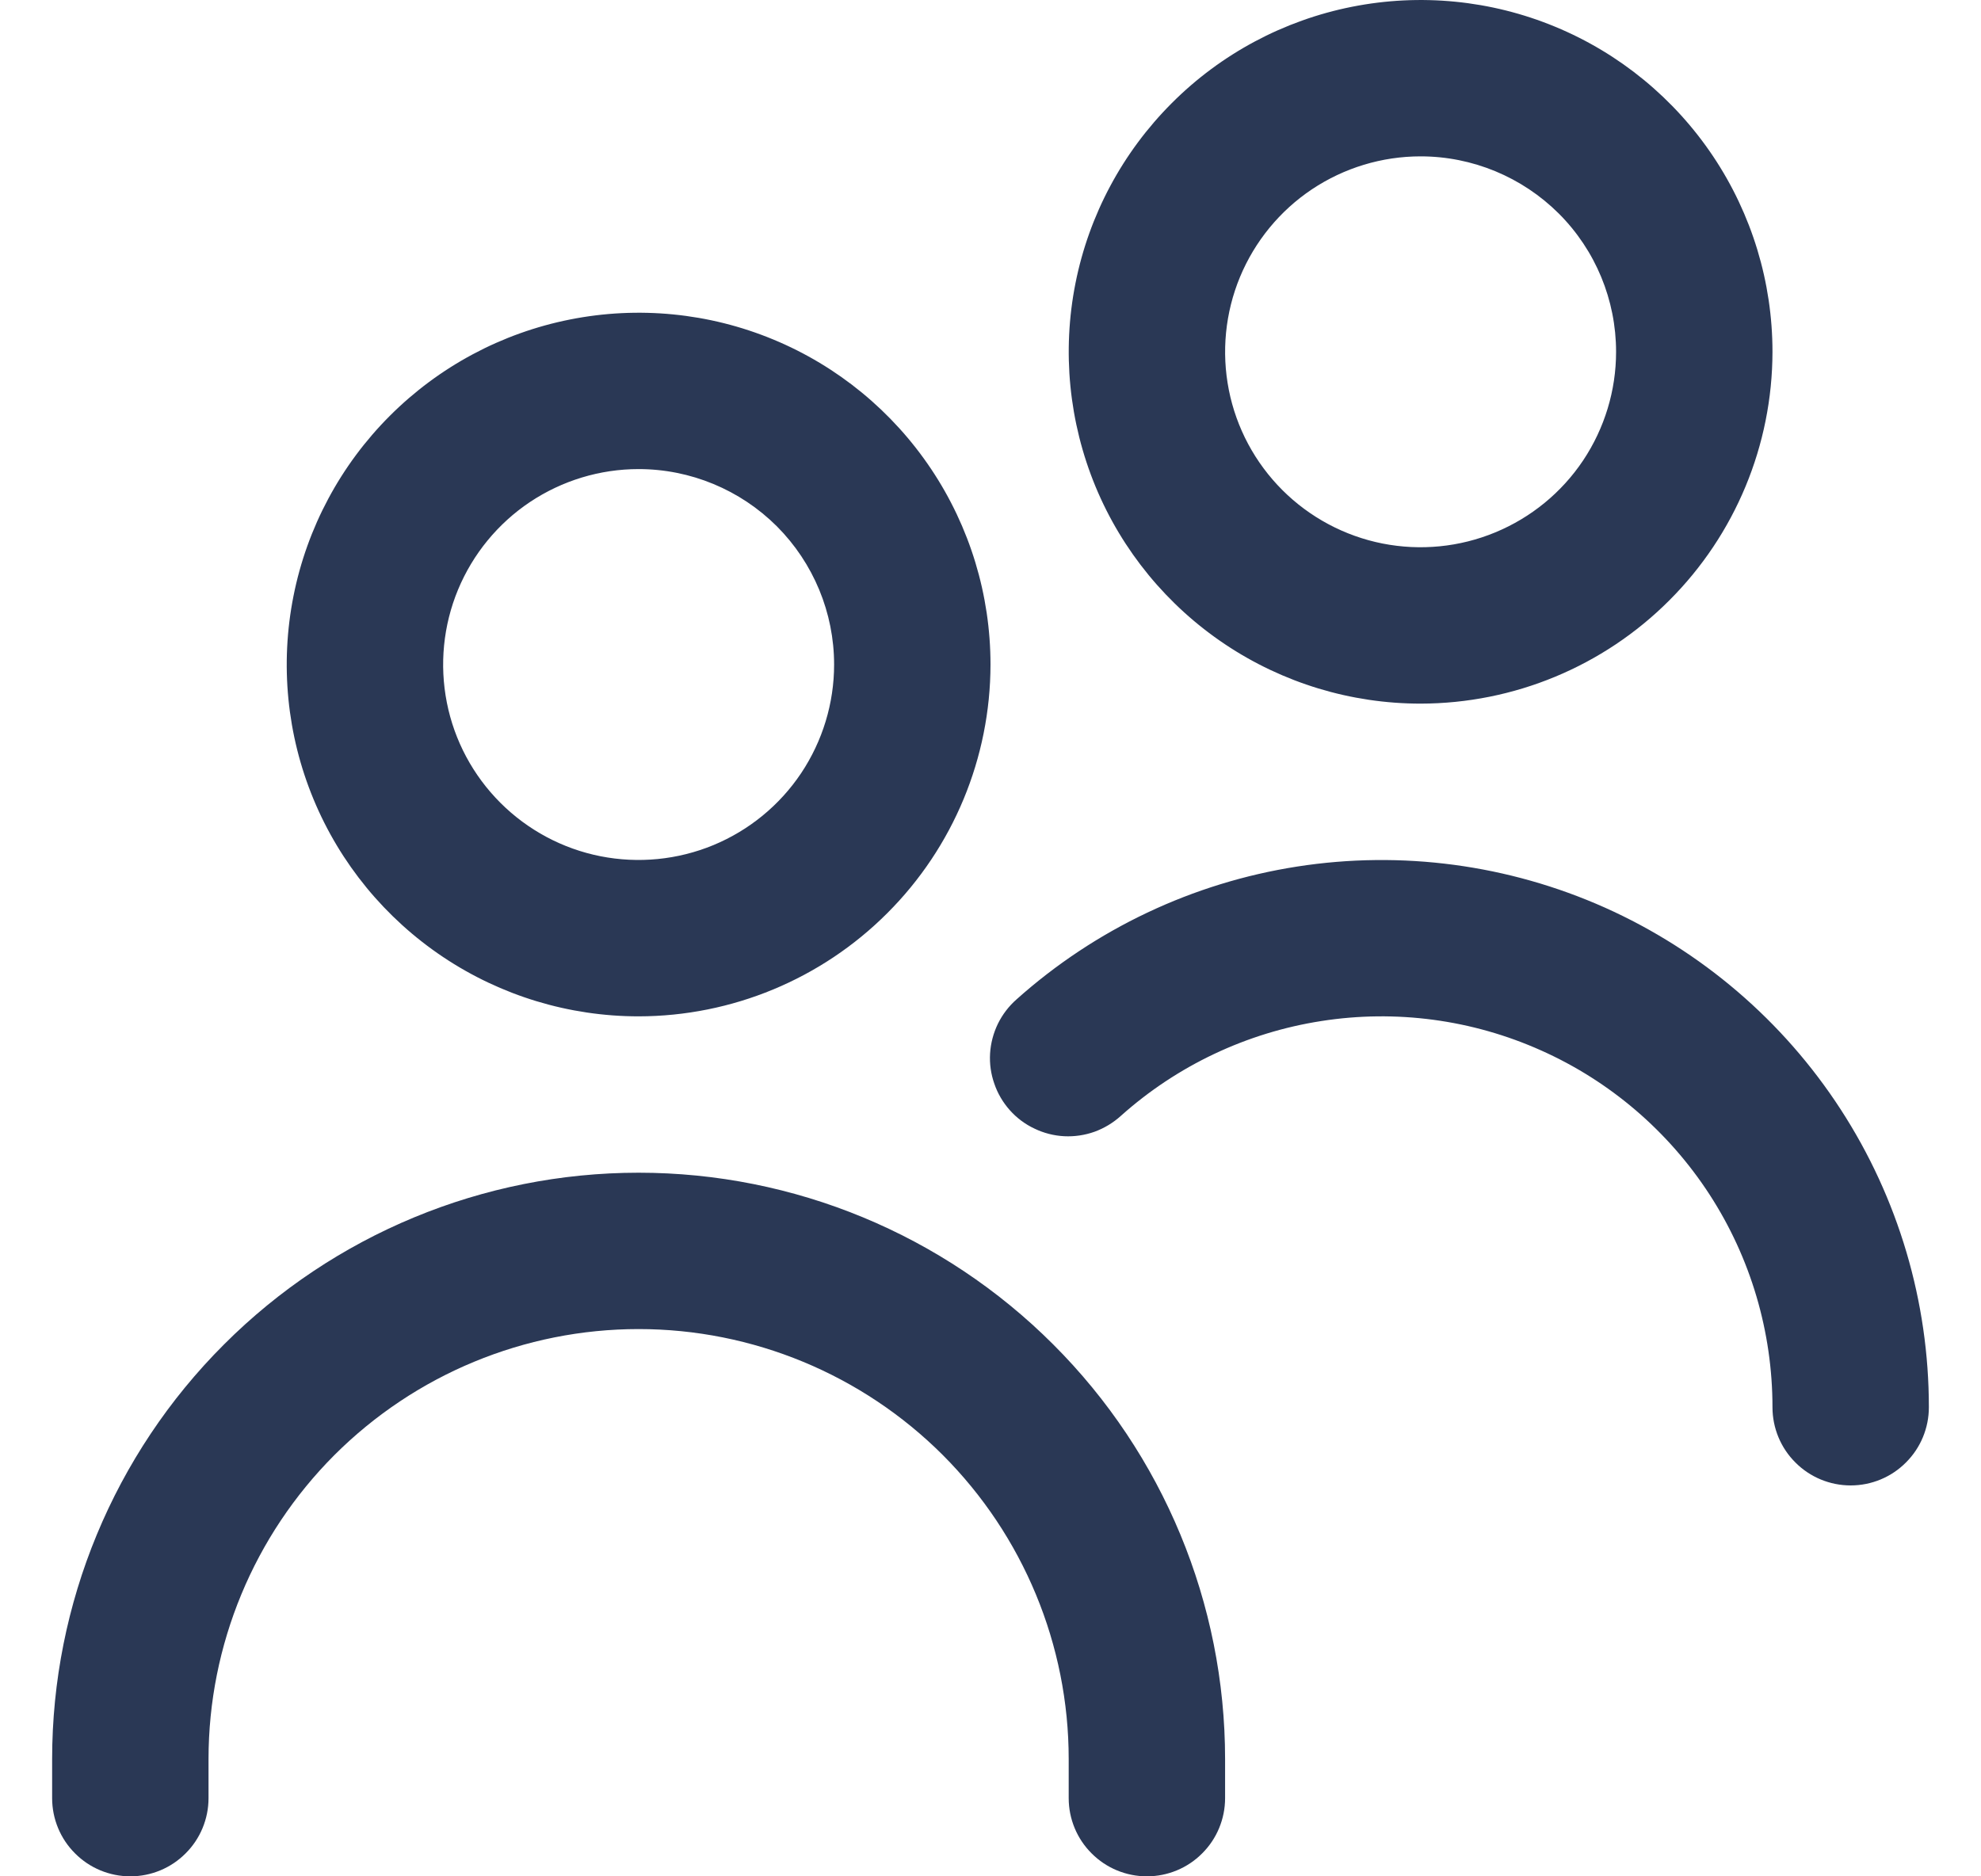 <svg width="19" height="18" viewBox="0 0 19 18" fill="none" xmlns="http://www.w3.org/2000/svg">
<g clip-path="url(#clip0_237_8482)">
<path d="M6.125 9.75C5.457 9.75 4.805 9.552 4.25 9.181C3.695 8.81 3.262 8.283 3.007 7.667C2.751 7.05 2.685 6.371 2.815 5.717C2.945 5.062 3.267 4.461 3.739 3.989C4.211 3.517 4.812 3.195 5.467 3.065C6.121 2.935 6.8 3.001 7.417 3.257C8.033 3.512 8.56 3.945 8.931 4.5C9.302 5.055 9.5 5.707 9.5 6.375C9.499 7.27 9.143 8.128 8.51 8.76C7.878 9.393 7.02 9.749 6.125 9.75ZM6.125 4.5C5.754 4.5 5.392 4.61 5.083 4.816C4.775 5.022 4.535 5.315 4.393 5.657C4.251 6 4.214 6.377 4.286 6.741C4.358 7.105 4.537 7.439 4.799 7.701C5.061 7.963 5.395 8.142 5.759 8.214C6.123 8.286 6.5 8.249 6.843 8.107C7.185 7.965 7.478 7.725 7.684 7.417C7.89 7.108 8 6.746 8 6.375C8 5.878 7.802 5.401 7.451 5.049C7.099 4.698 6.622 4.5 6.125 4.5ZM11.75 17.25V16.875C11.75 15.383 11.157 13.952 10.102 12.898C9.048 11.843 7.617 11.25 6.125 11.25C4.633 11.25 3.202 11.843 2.148 12.898C1.093 13.952 0.5 15.383 0.5 16.875L0.5 17.25C0.5 17.449 0.579 17.64 0.72 17.78C0.86 17.921 1.051 18 1.25 18C1.449 18 1.64 17.921 1.78 17.78C1.921 17.64 2 17.449 2 17.25V16.875C2 15.781 2.435 14.732 3.208 13.958C3.982 13.185 5.031 12.75 6.125 12.75C7.219 12.75 8.268 13.185 9.042 13.958C9.815 14.732 10.25 15.781 10.25 16.875V17.25C10.25 17.449 10.329 17.64 10.47 17.78C10.61 17.921 10.801 18 11 18C11.199 18 11.39 17.921 11.53 17.78C11.671 17.64 11.75 17.449 11.75 17.25ZM18.5 13.5C18.5 12.486 18.207 11.495 17.655 10.644C17.104 9.794 16.318 9.121 15.393 8.707C14.468 8.294 13.443 8.157 12.441 8.313C11.44 8.469 10.505 8.912 9.75 9.587C9.675 9.653 9.615 9.732 9.571 9.821C9.528 9.91 9.502 10.007 9.496 10.106C9.49 10.205 9.504 10.304 9.537 10.397C9.569 10.491 9.62 10.577 9.686 10.651C9.752 10.725 9.832 10.785 9.922 10.827C10.011 10.87 10.108 10.895 10.207 10.9C10.306 10.905 10.405 10.89 10.498 10.857C10.591 10.823 10.677 10.771 10.75 10.705C11.29 10.222 11.958 9.906 12.673 9.795C13.388 9.683 14.12 9.781 14.781 10.077C15.442 10.372 16.003 10.853 16.397 11.46C16.791 12.068 17 12.776 17 13.5C17 13.699 17.079 13.89 17.22 14.03C17.36 14.171 17.551 14.25 17.75 14.25C17.949 14.25 18.14 14.171 18.28 14.03C18.421 13.89 18.5 13.699 18.5 13.5ZM13.625 6.75C12.957 6.75 12.305 6.552 11.75 6.181C11.195 5.81 10.762 5.283 10.507 4.667C10.252 4.05 10.185 3.371 10.315 2.717C10.445 2.062 10.767 1.461 11.239 0.989C11.71 0.517 12.312 0.195 12.967 0.065C13.621 -0.065 14.3 0.001 14.917 0.257C15.533 0.512 16.06 0.945 16.431 1.5C16.802 2.055 17 2.707 17 3.375C16.999 4.27 16.643 5.128 16.01 5.76C15.378 6.393 14.52 6.749 13.625 6.75ZM13.625 1.5C13.254 1.5 12.892 1.61 12.583 1.816C12.275 2.022 12.035 2.315 11.893 2.657C11.751 3 11.714 3.377 11.786 3.741C11.858 4.105 12.037 4.439 12.299 4.701C12.561 4.963 12.896 5.142 13.259 5.214C13.623 5.286 14 5.249 14.342 5.107C14.685 4.965 14.978 4.725 15.184 4.417C15.39 4.108 15.5 3.746 15.5 3.375C15.5 2.878 15.303 2.401 14.951 2.049C14.599 1.698 14.122 1.5 13.625 1.5Z" fill="#2A3855"/>
</g>
<defs>
<clipPath id="clip0_237_8482">
<rect width="18" height="18" fill="white" transform="translate(0.5)"/>
</clipPath>
</defs>
</svg>

